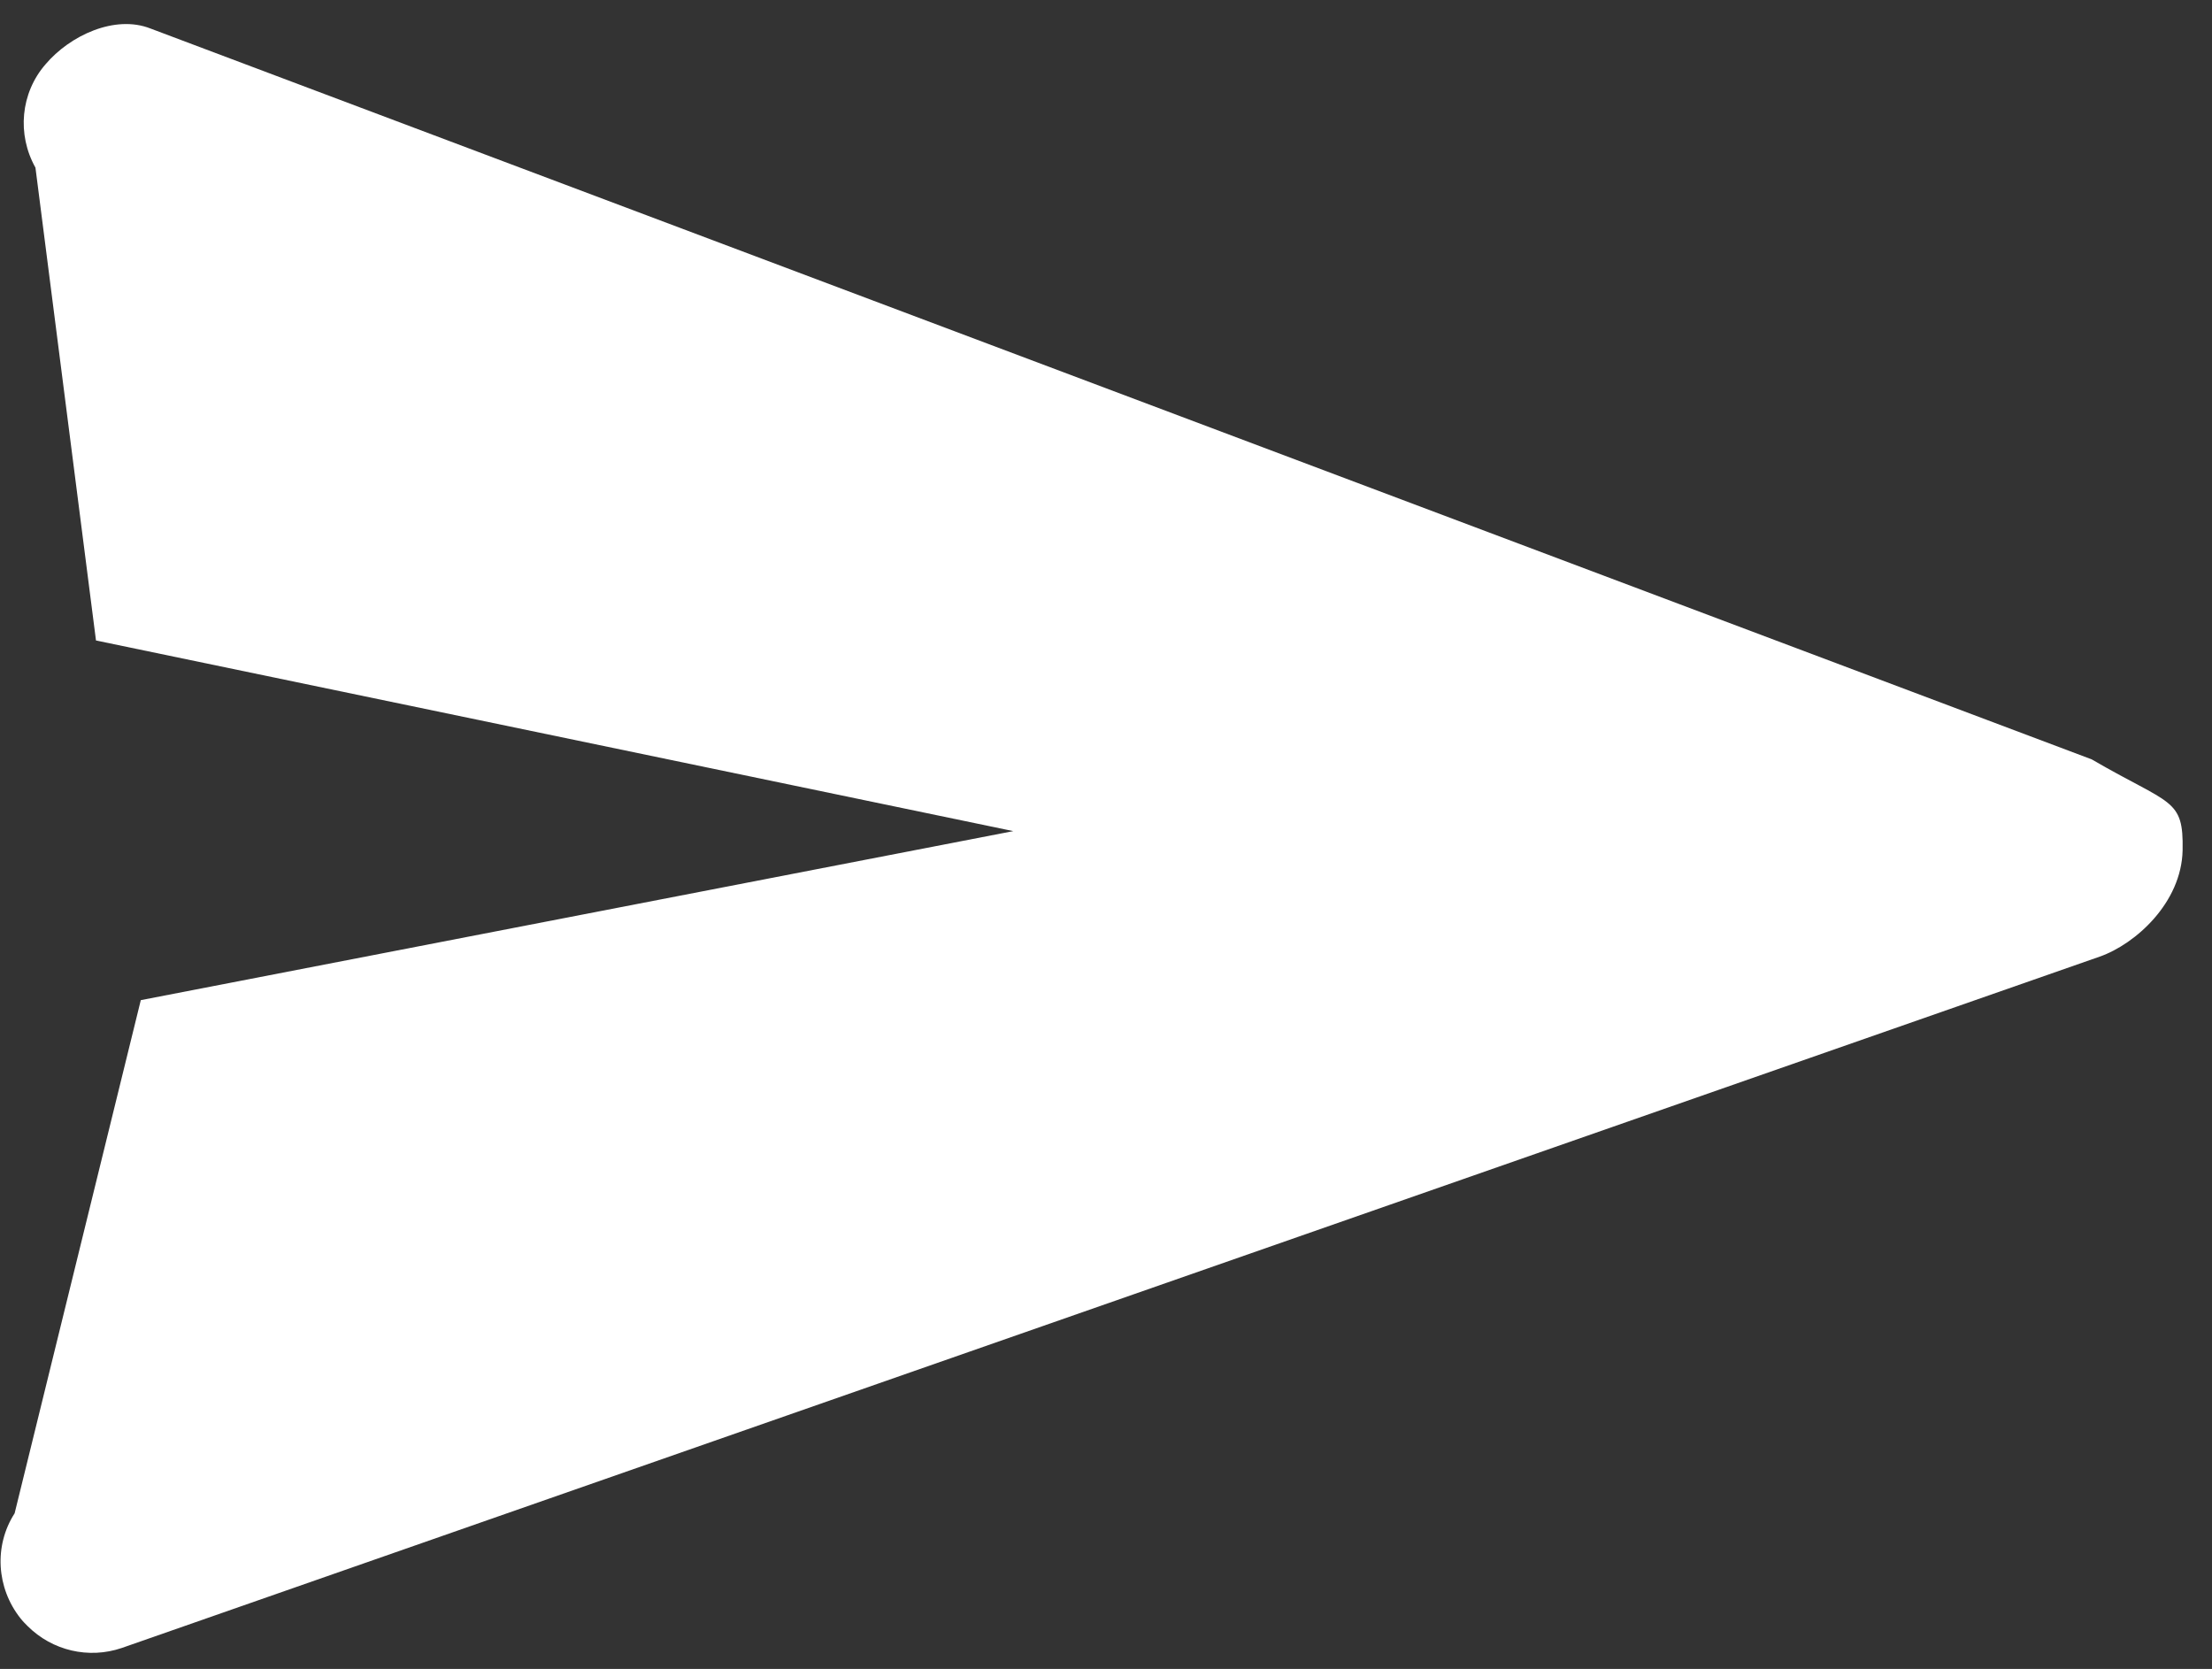 <svg width="57px" height="43px" viewBox="0 0 57 43" version="1.1" xmlns="http://www.w3.org/2000/svg" xmlns:xlink="http://www.w3.org/1999/xlink" xmlns:sketch="http://www.bohemiancoding.com/sketch/ns">
    <rect x="0" y="0" width="57" height="43" fill="#333333" stroke="none"/>
    <!-- Generator: Sketch 3.3.2 (12043) - http://www.bohemiancoding.com/sketch -->
    <title>Imported Layers 5</title>
    <desc>Created with Sketch.</desc>
    <defs></defs>
    <g id="Page-1" stroke="none" stroke-width="1" fill="none" fill-rule="evenodd" sketch:type="MSPage">
        <g id="Translate" sketch:type="MSArtboardGroup" transform="translate(-968, -134)" fill="#FFFFFF">
            <path d="M990.252,181.68 C989.854,182.491 989.033,183 988.131,183 C988.049,183 987.955,183 987.861,182.988 C986.876,182.873 986.056,182.155 985.845,181.182 L978.795,169.534 L991.613,150.557 L971.426,163.798 L961.709,156.287 C960.76,156.02 960.08,155.198 960.01,154.225 C959.928,153.253 960.365,152.051 961.268,151.657 L1009.956,129.6 C1012.234,128.998 1012.332,128.624 1013.269,129.6 C1014.205,130.577 1014.118,132.167 1013.696,133.047 L990.252,181.68 Z" id="Imported-Layers-5" sketch:type="MSShapeGroup" transform="translate(987, 156) rotate(-315) translate(-987, -156) "></path>
        </g>
    </g>
</svg>